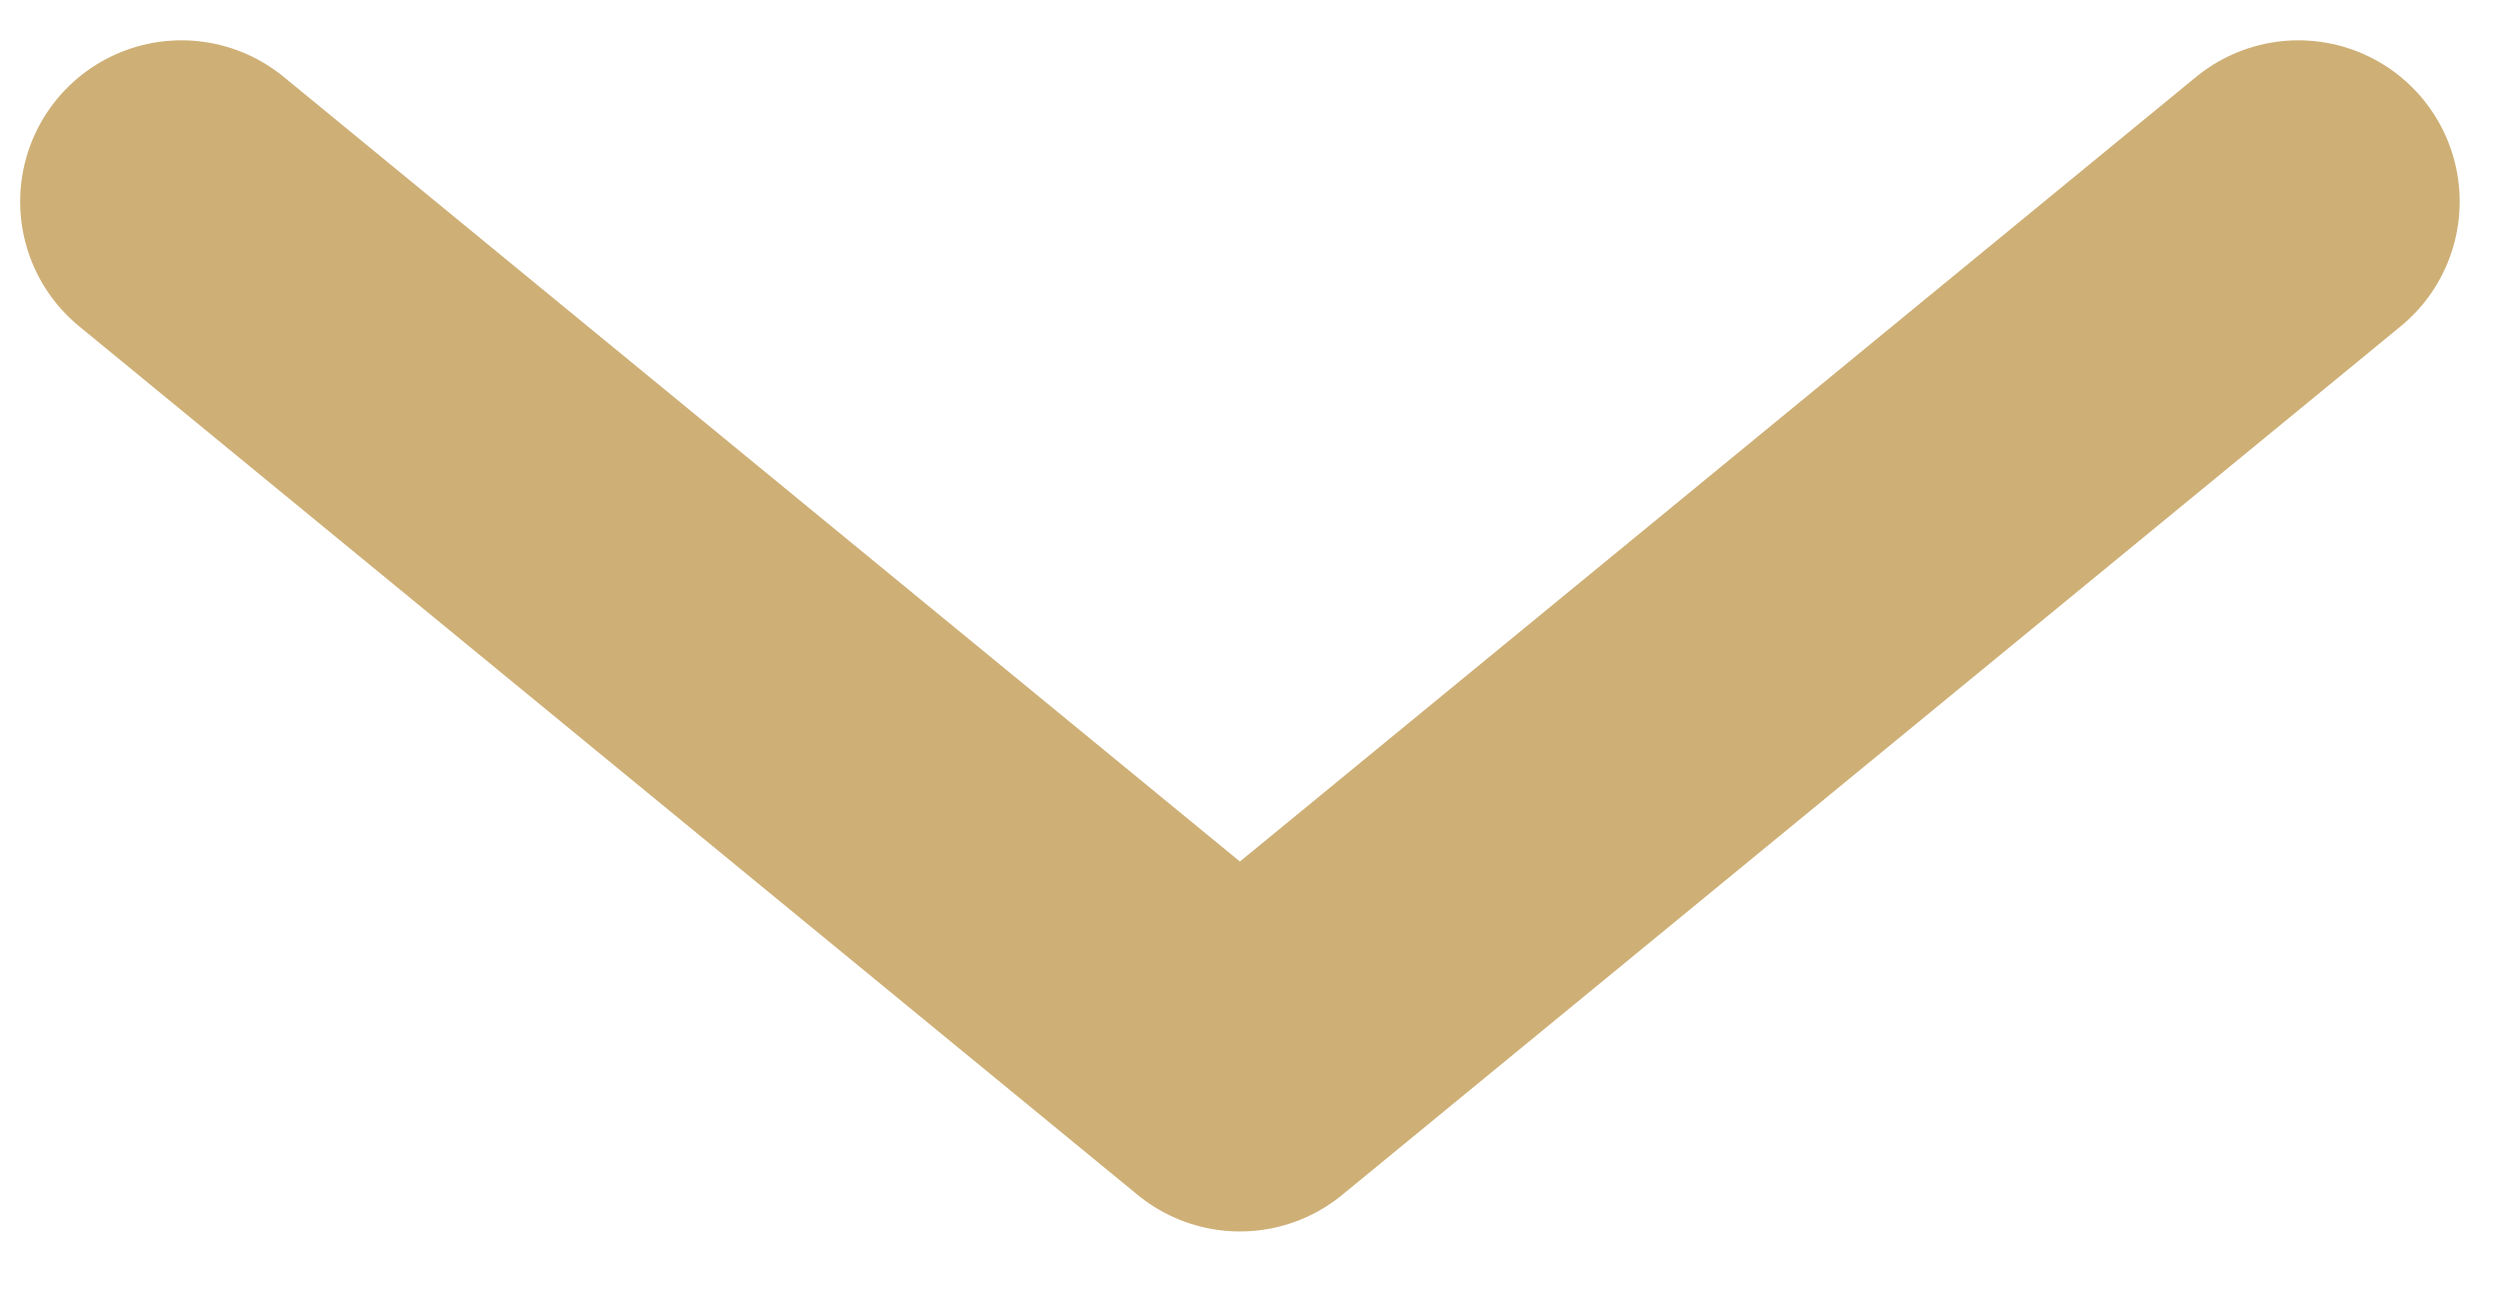 <svg width="31" height="16" viewBox="0 0 31 16" fill="none" xmlns="http://www.w3.org/2000/svg">
<path d="M28.5 2.5L15.375 13.27L2.25 2.5" stroke="#BD9447" stroke-opacity="0.75" stroke-width="4" stroke-linecap="round" stroke-linejoin="round"/>
</svg>
